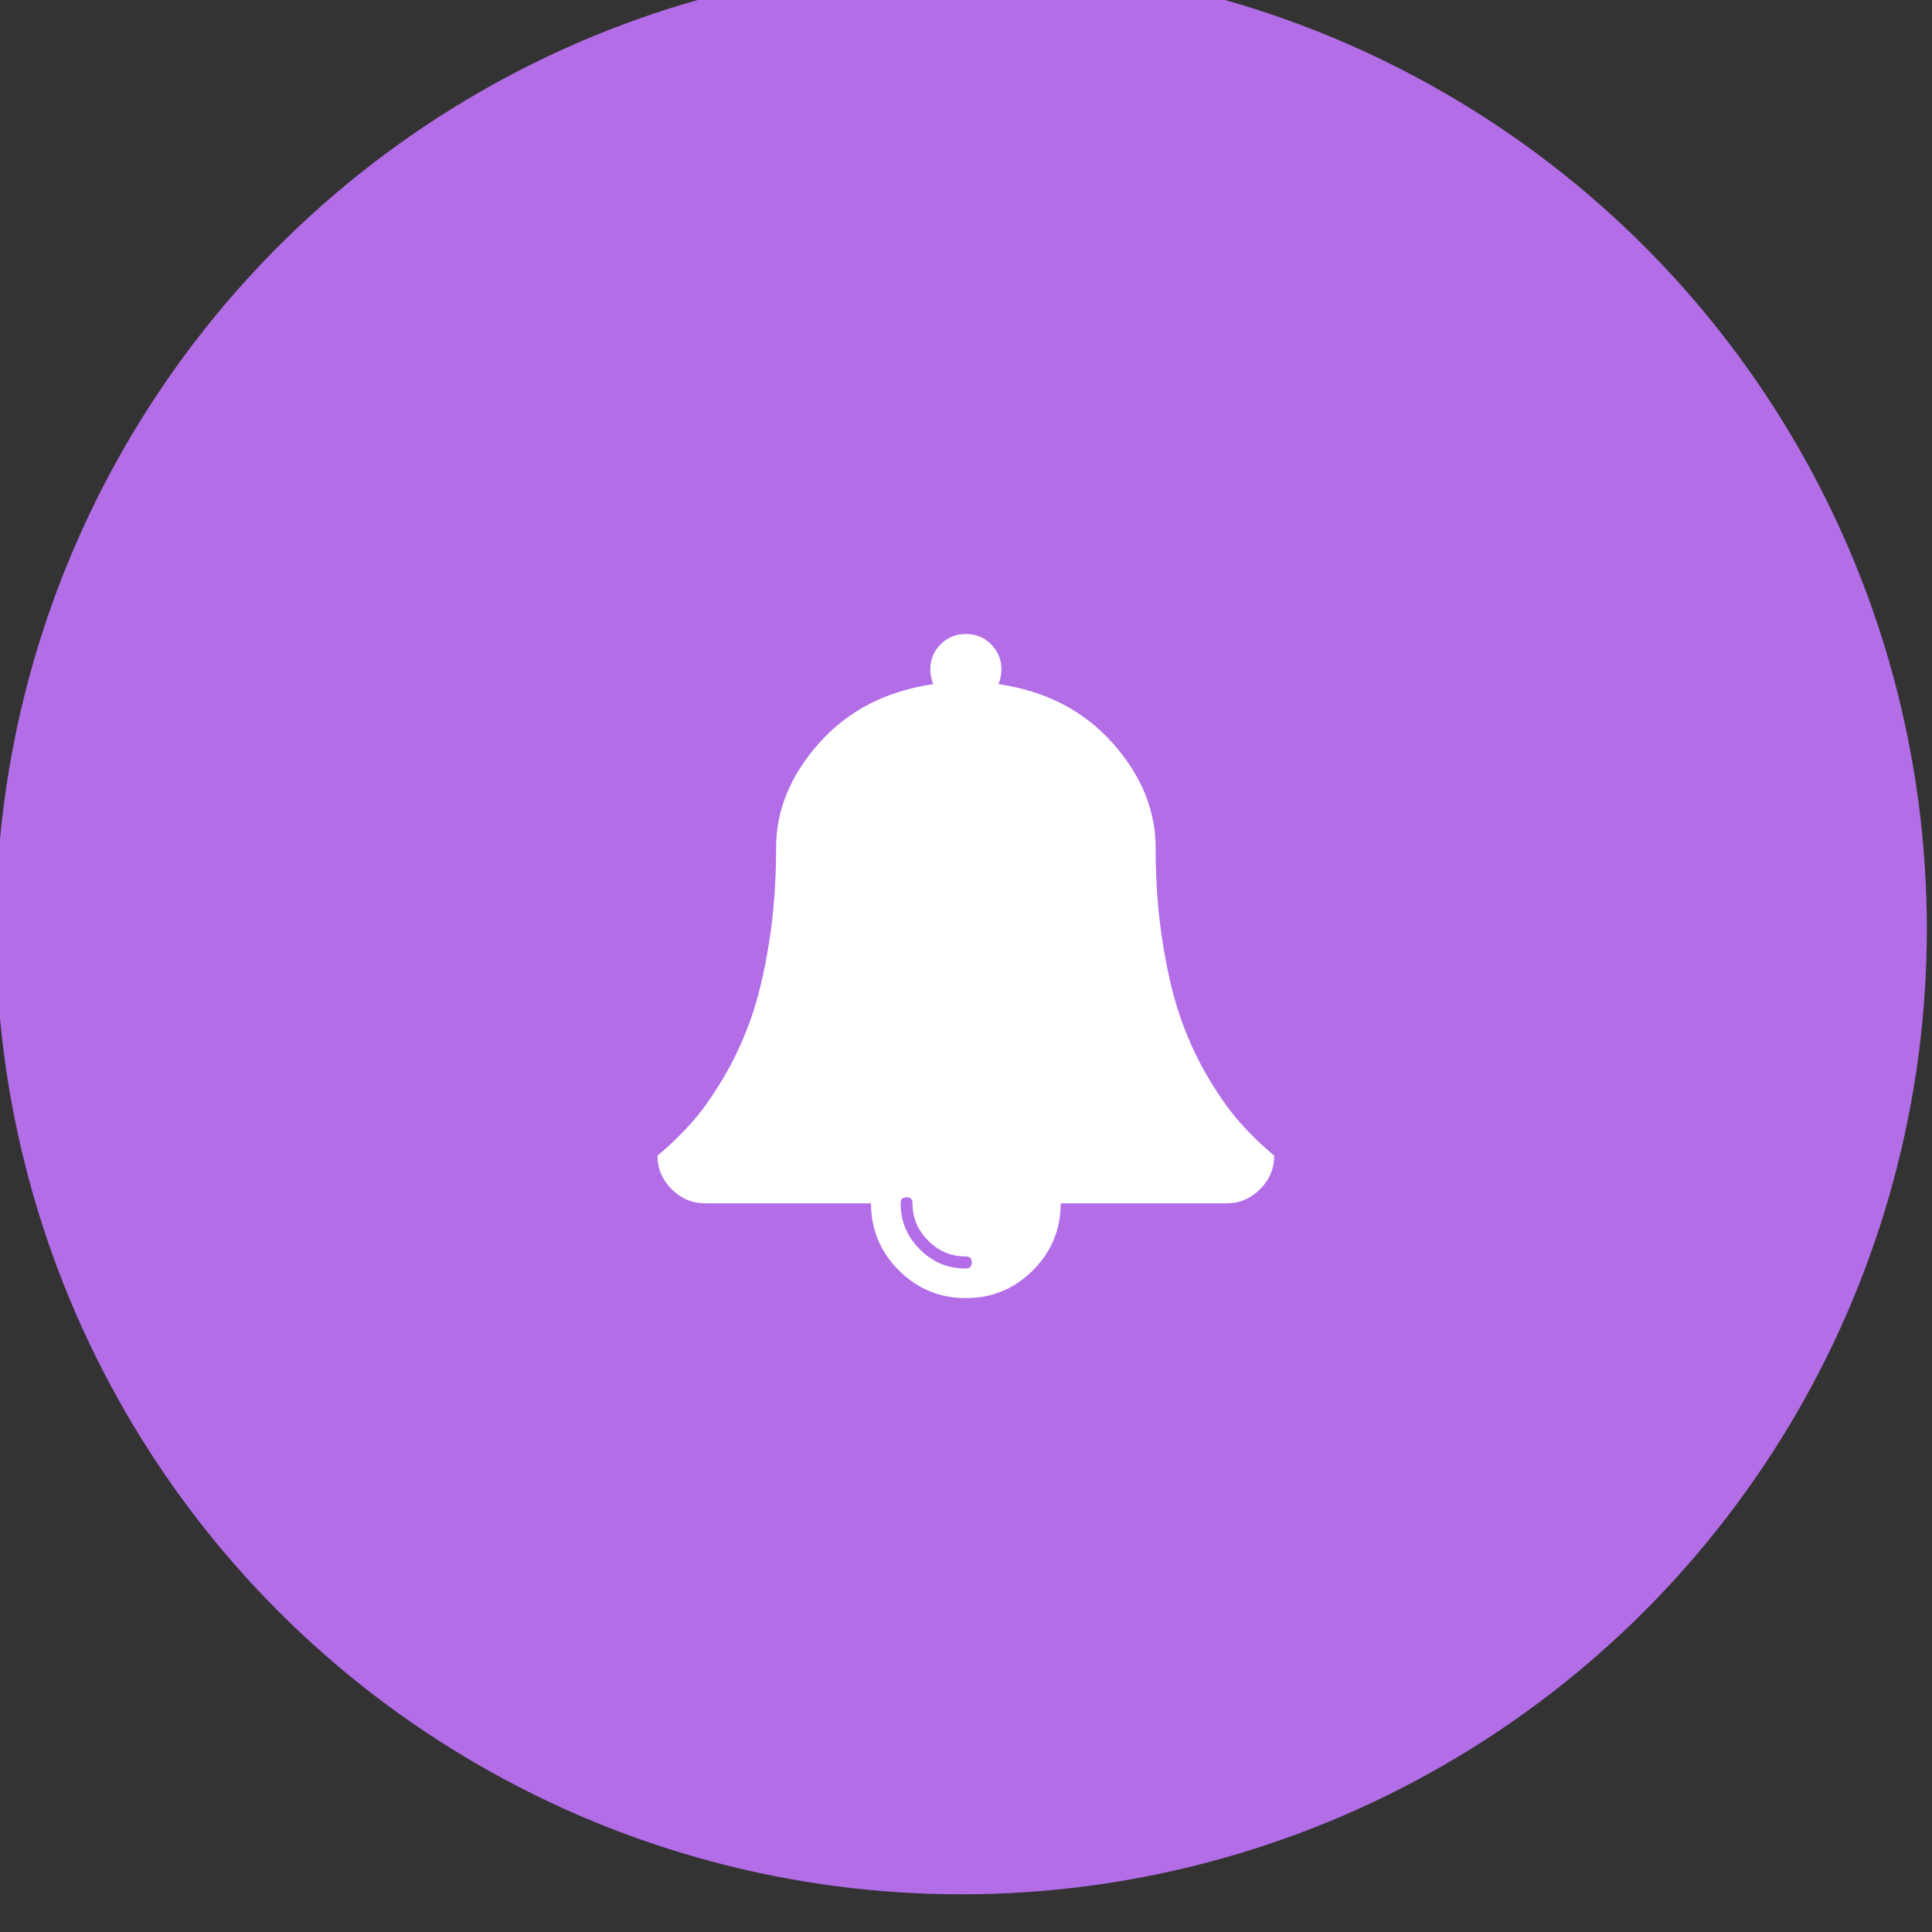 <?xml version="1.0" encoding="UTF-8" standalone="no"?>
<!DOCTYPE svg PUBLIC "-//W3C//DTD SVG 1.1//EN" "http://www.w3.org/Graphics/SVG/1.1/DTD/svg11.dtd">
<svg width="100%" height="100%" viewBox="0 0 64 64" version="1.1" xmlns="http://www.w3.org/2000/svg" xmlns:xlink="http://www.w3.org/1999/xlink" xml:space="preserve" xmlns:serif="http://www.serif.com/" style="fillRule:evenodd;clip-rule:evenodd;stroke-linejoin:round;stroke-miterlimit:1.414;">
    <rect x="0" y="0" width="64" height="64" fill="#333333" stroke="none"/>
    <g transform="matrix(1,0,0,1,-1151,-2151)">
        <g transform="matrix(0.644,0,0,0.644,890.88,-222.187)">
            <circle cx="453.363" cy="3732.85" r="49.664" style="fill:rgb(179,109,231);"/>
        </g>
        <g transform="matrix(1,0,0,1,906.407,884.032)">
            <path d="M276.785,1308.79C276.785,1308.66 276.719,1308.59 276.588,1308.59C276.106,1308.59 275.69,1308.42 275.342,1308.07C274.995,1307.72 274.821,1307.31 274.821,1306.83C274.821,1306.69 274.755,1306.63 274.624,1306.63C274.493,1306.63 274.428,1306.69 274.428,1306.83C274.428,1307.42 274.639,1307.93 275.06,1308.35C275.482,1308.78 275.991,1308.99 276.588,1308.99C276.719,1308.99 276.785,1308.92 276.785,1308.79ZM286.803,1305.25C286.803,1305.68 286.647,1306.05 286.336,1306.36C286.025,1306.67 285.657,1306.83 285.231,1306.83L279.731,1306.83C279.731,1307.69 279.424,1308.43 278.811,1309.05C278.197,1309.66 277.456,1309.97 276.588,1309.97C275.721,1309.97 274.98,1309.66 274.366,1309.05C273.753,1308.43 273.446,1307.69 273.446,1306.83L267.946,1306.83C267.52,1306.83 267.152,1306.67 266.841,1306.36C266.53,1306.05 266.374,1305.68 266.374,1305.25C266.783,1304.91 267.156,1304.55 267.491,1304.17C267.827,1303.8 268.175,1303.31 268.535,1302.71C268.895,1302.11 269.2,1301.46 269.45,1300.76C269.699,1300.07 269.904,1299.22 270.063,1298.23C270.223,1297.24 270.303,1296.18 270.303,1295.04C270.303,1293.8 270.782,1292.64 271.739,1291.57C272.697,1290.5 273.953,1289.86 275.508,1289.63C275.443,1289.47 275.41,1289.31 275.41,1289.15C275.41,1288.82 275.524,1288.54 275.754,1288.31C275.983,1288.08 276.261,1287.97 276.588,1287.97C276.916,1287.97 277.194,1288.08 277.423,1288.31C277.652,1288.54 277.767,1288.82 277.767,1289.15C277.767,1289.31 277.734,1289.47 277.669,1289.63C279.224,1289.86 280.48,1290.5 281.438,1291.57C282.395,1292.64 282.874,1293.8 282.874,1295.04C282.874,1296.18 282.954,1297.24 283.114,1298.23C283.273,1299.22 283.478,1300.07 283.727,1300.76C283.977,1301.46 284.282,1302.11 284.642,1302.71C285.002,1303.31 285.35,1303.8 285.686,1304.17C286.021,1304.55 286.394,1304.91 286.803,1305.25Z" style="fill:white;fillRule:nonzero;"/>
        </g>
    </g>
</svg>
